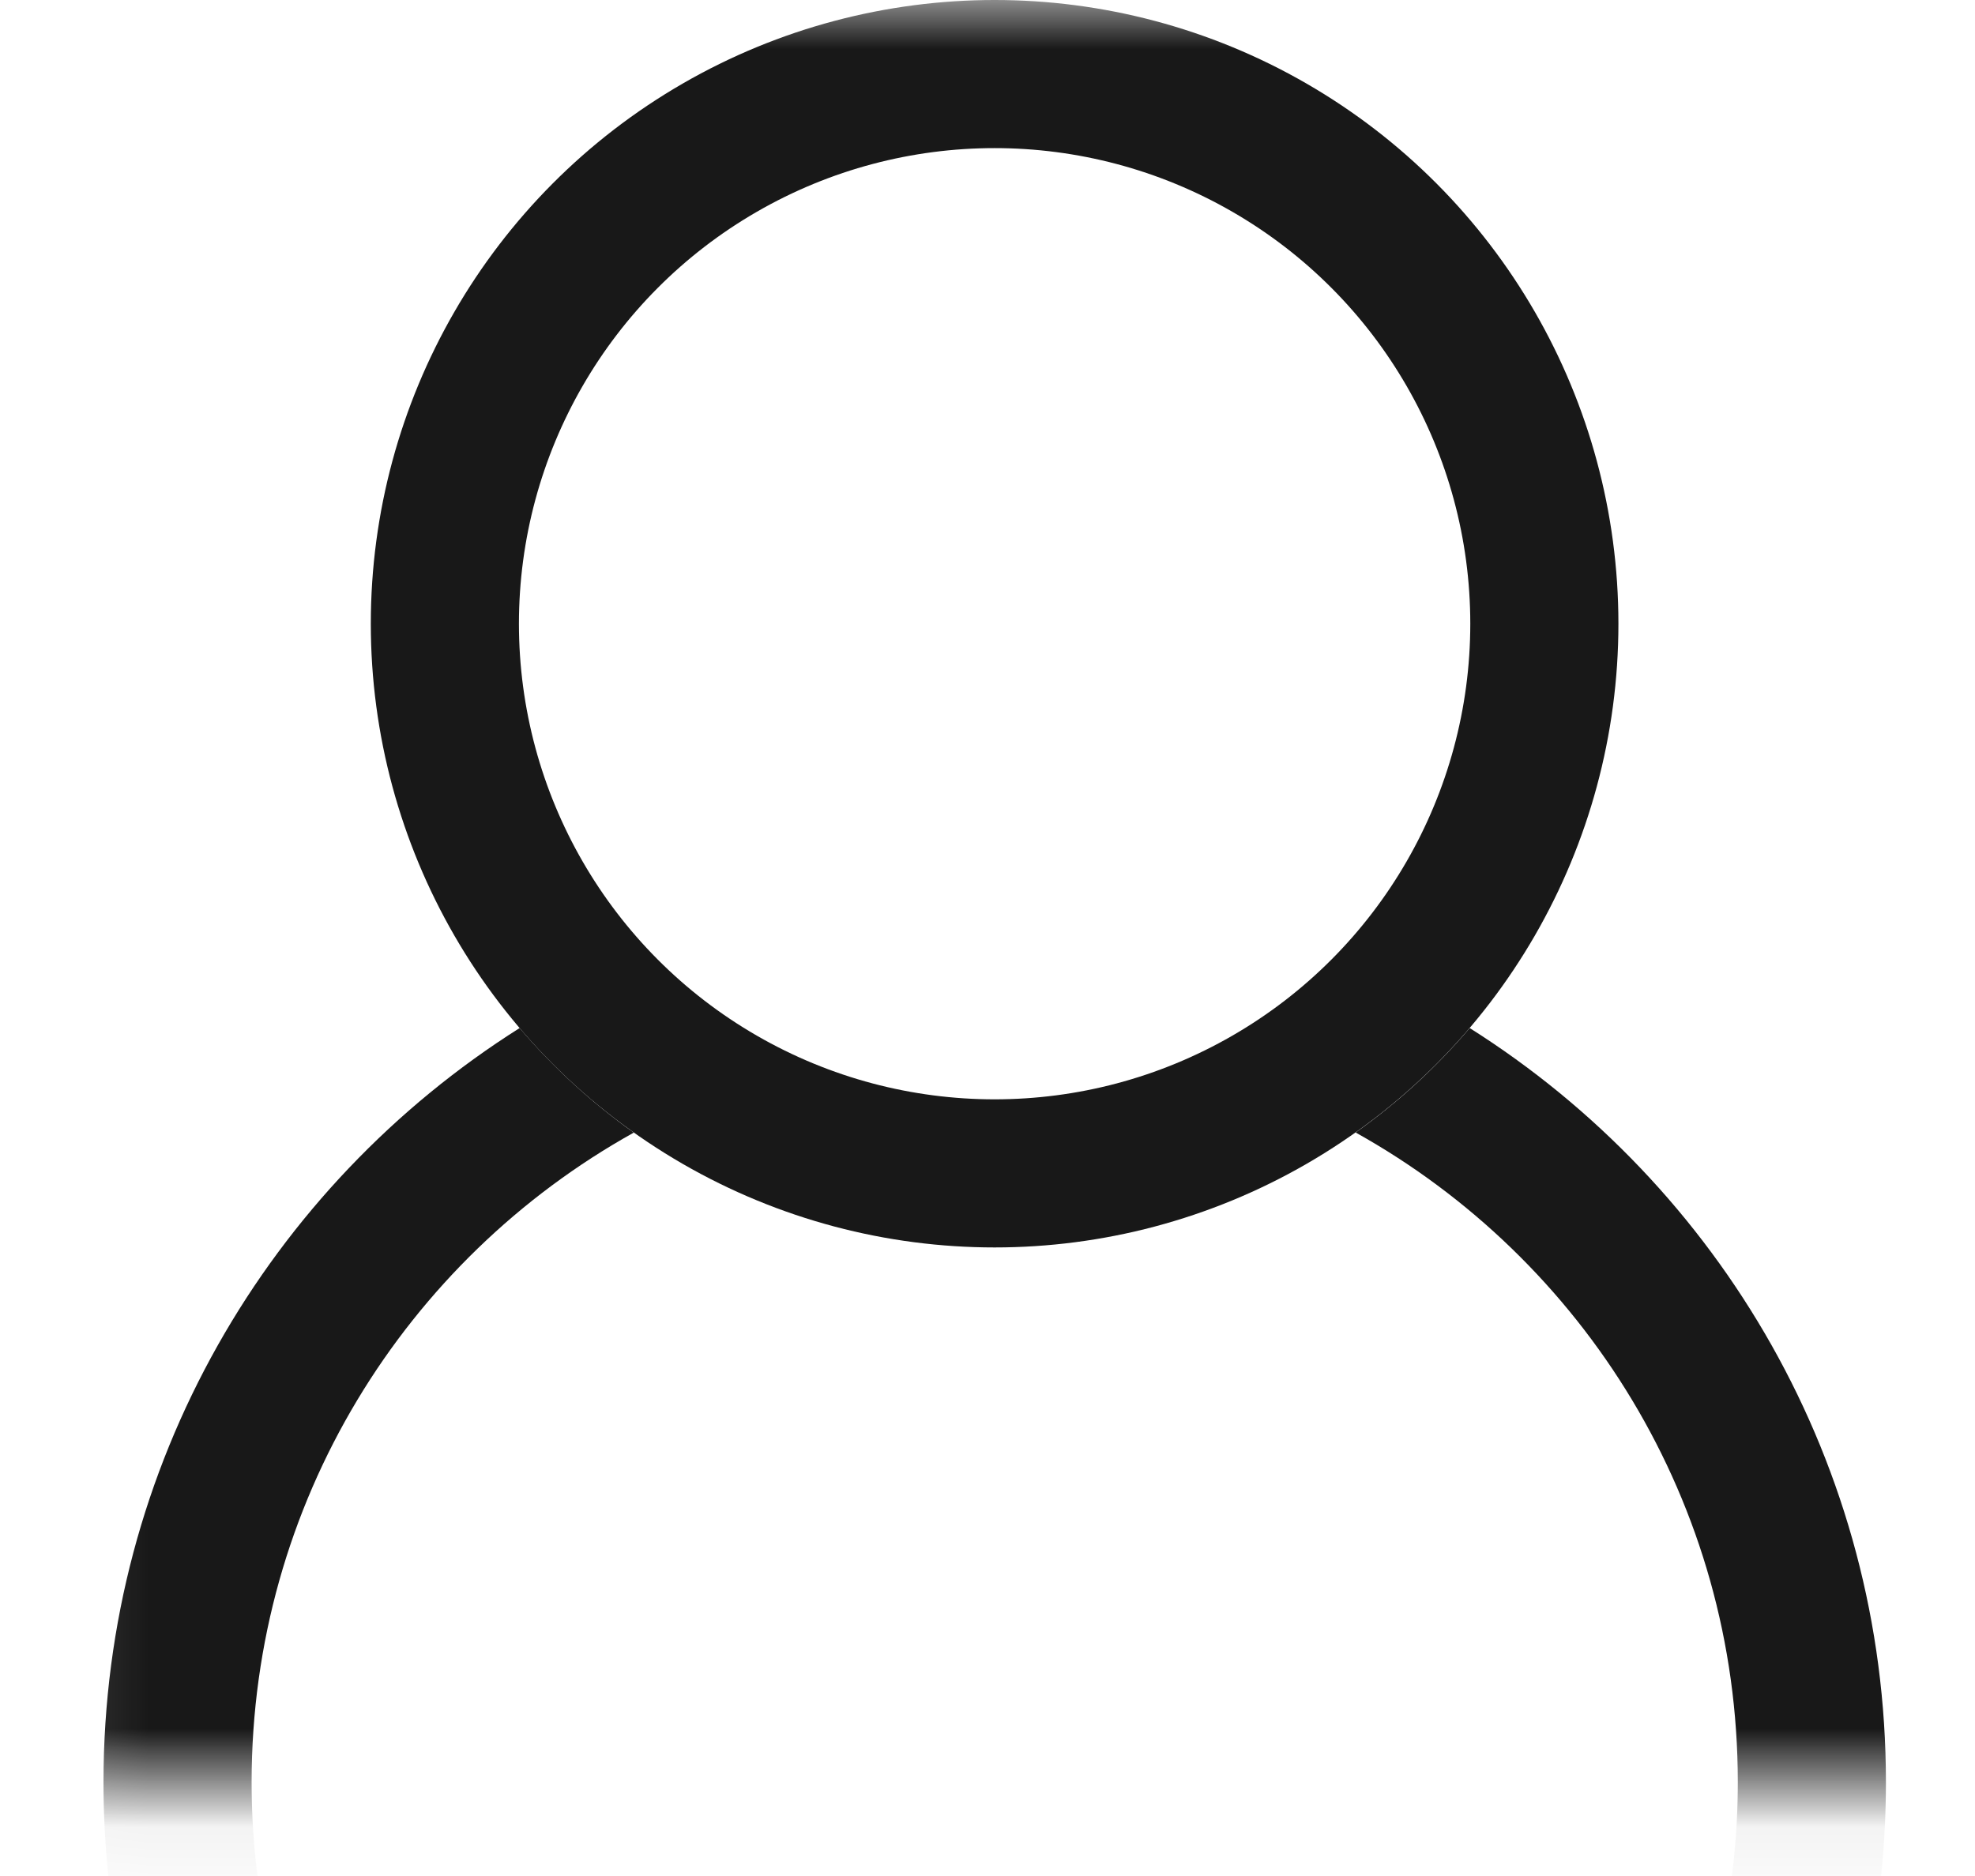 <svg width="20" height="19" viewBox="0 0 20 19" fill="none" xmlns="http://www.w3.org/2000/svg">
<mask id="mask0_80_736" style="mask-type:alpha" maskUnits="userSpaceOnUse" x="0" y="0" width="20" height="19">
<rect x="0.145" width="19.855" height="18.05" fill="#D9D9D9"/>
</mask>
<g mask="url(#mask0_80_736)">
<path fill-rule="evenodd" clip-rule="evenodd" d="M5.262 10.412C2.73 12.011 1.048 14.834 1.048 18.05C1.048 23.034 5.088 27.075 10.073 27.075C15.057 27.075 19.098 23.034 19.098 18.05C19.098 14.834 17.416 12.011 14.883 10.412C14.544 10.811 14.155 11.167 13.728 11.47C16.036 12.756 17.598 15.22 17.598 18.05C17.598 22.206 14.229 25.575 10.073 25.575C5.917 25.575 2.548 22.206 2.548 18.05C2.548 15.22 4.109 12.756 6.418 11.471C5.99 11.167 5.602 10.811 5.262 10.412Z" fill="#181818"/>
<circle cx="10.072" cy="6.317" r="5.567" stroke="#181818" stroke-width="1.5" stroke-linejoin="round"/>
</g>
</svg>
